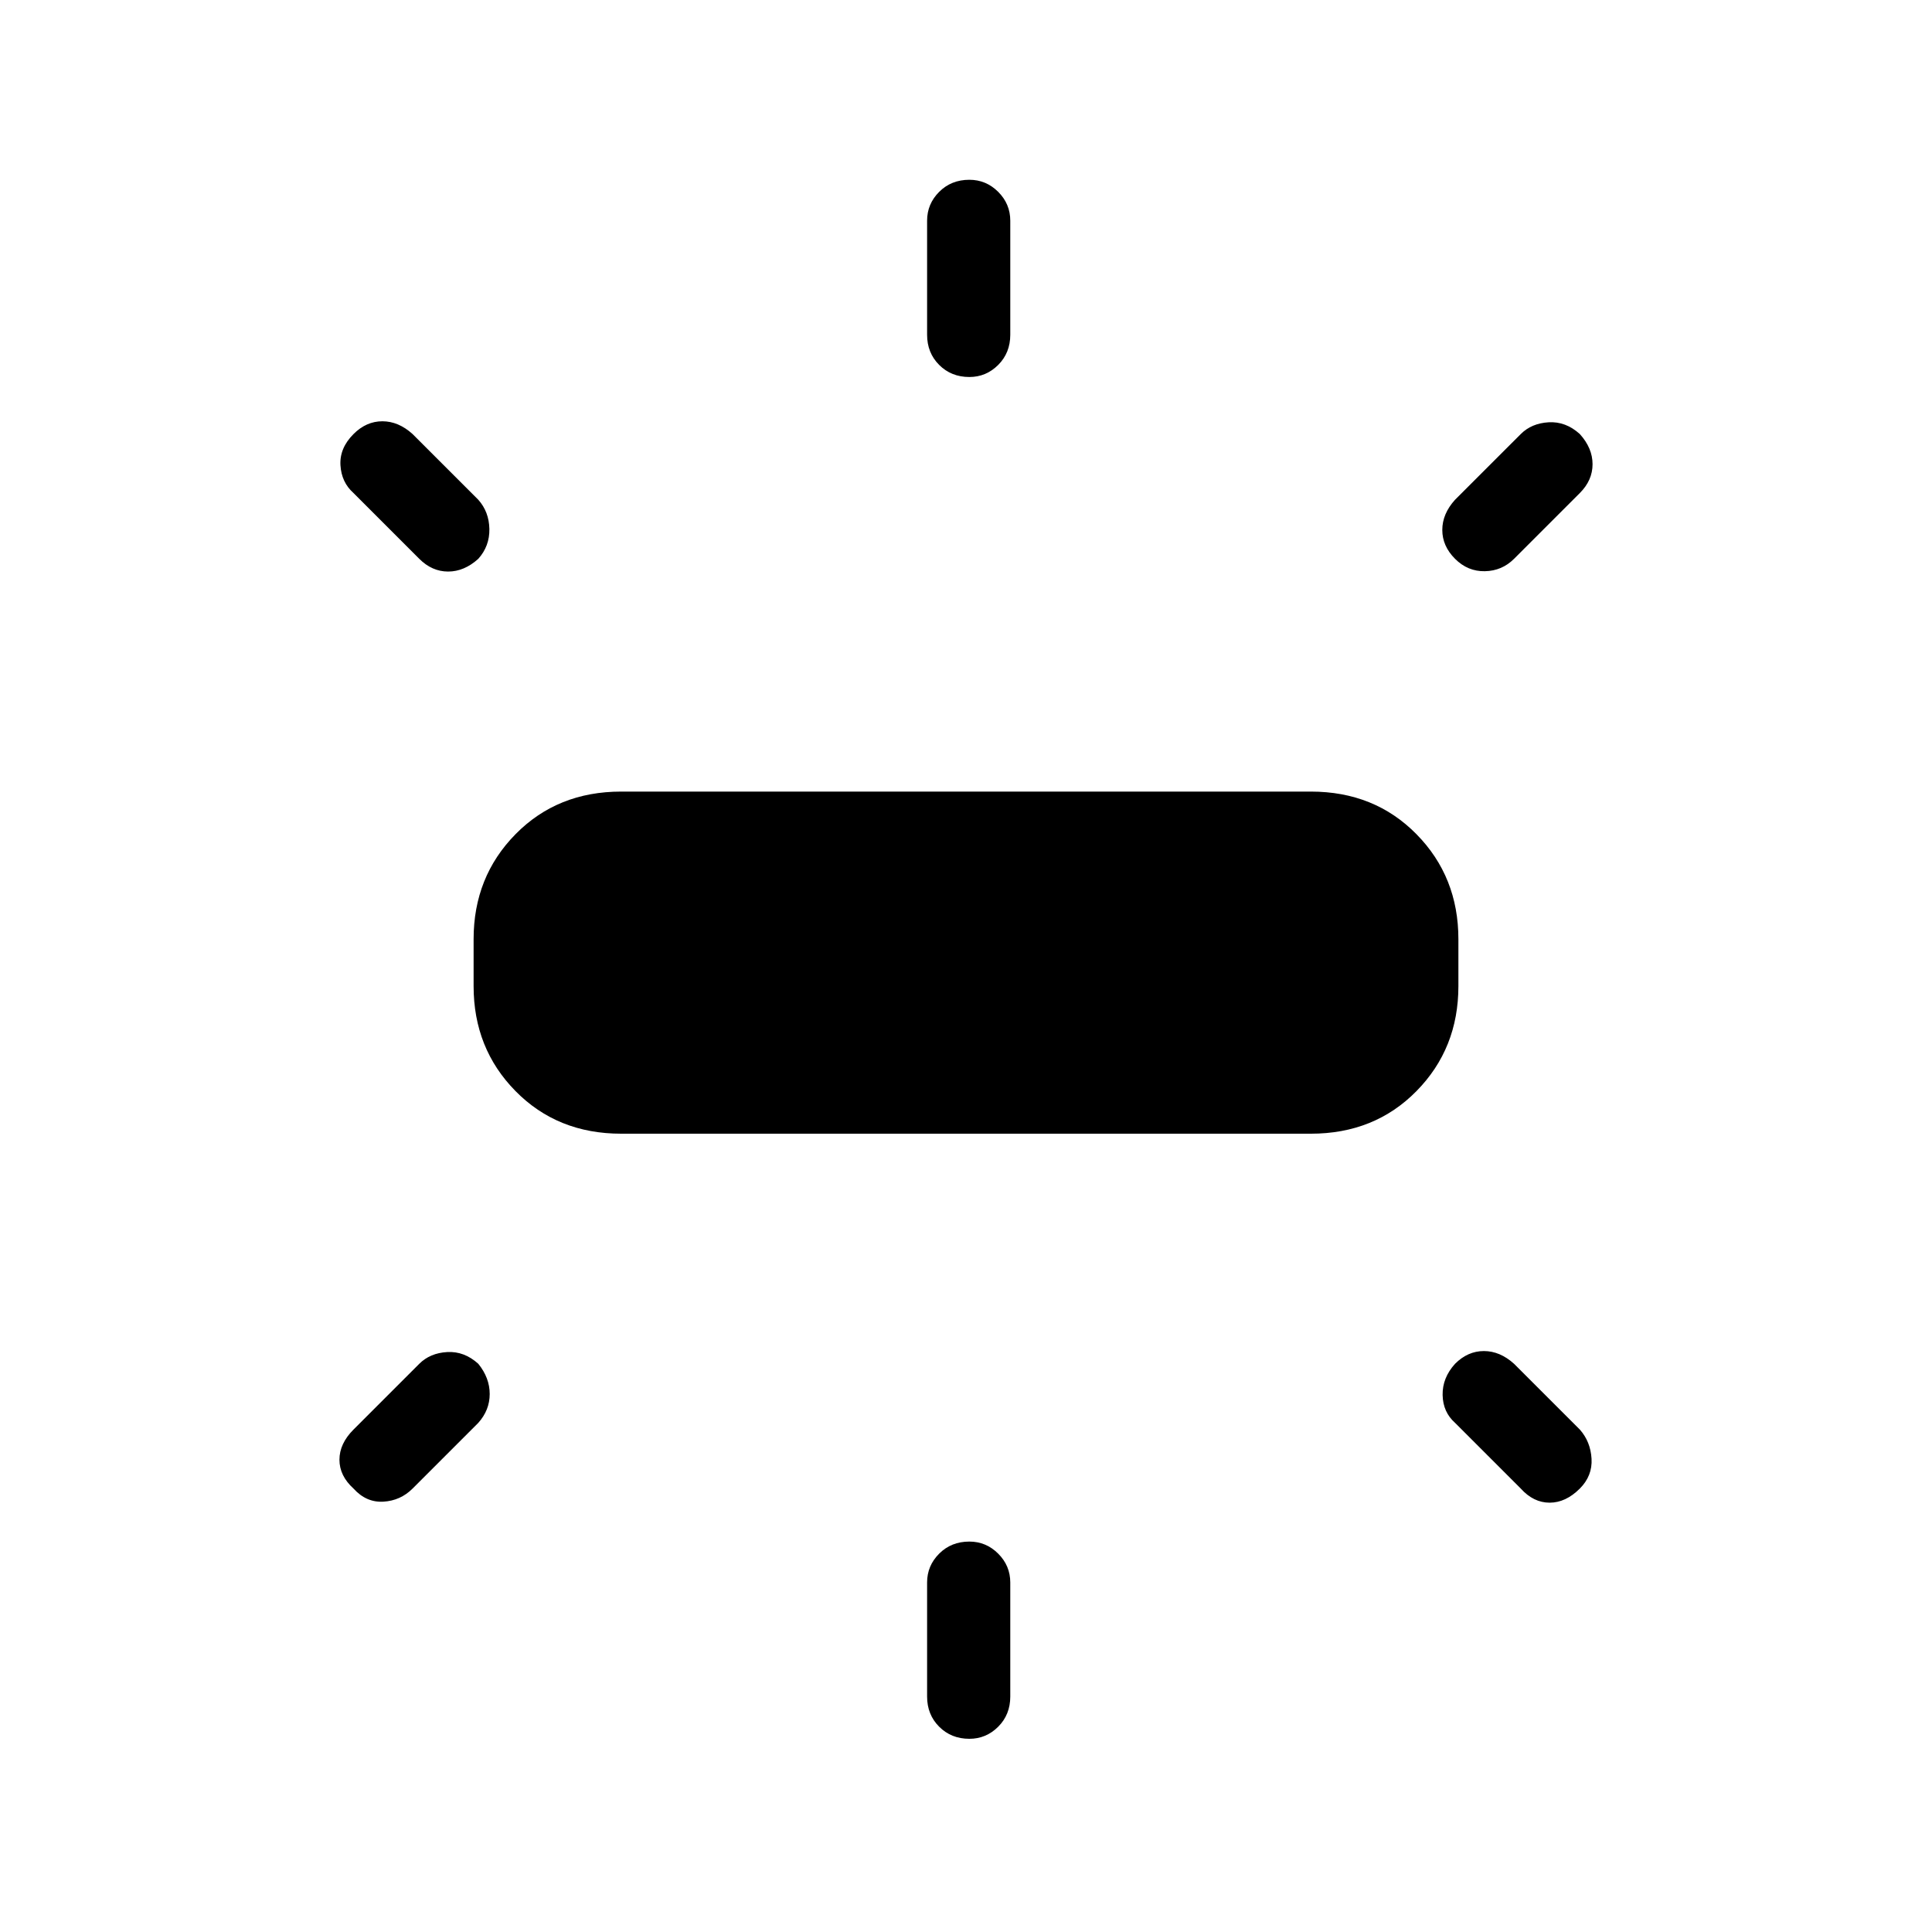 <svg xmlns="http://www.w3.org/2000/svg" height="40" viewBox="0 -960 960 960" width="40"><path d="M235.33-470v-23.33q0-31 20.84-52.17 20.83-21.17 52.5-21.17h342.66q31.67 0 52.5 21.17 20.84 21.17 20.84 52.17V-470q0 31-20.84 52.17-20.83 21.16-52.5 21.16H308.67q-31.67 0-52.5-21.16Q235.33-439 235.33-470Zm225.34-323.67v-56.66q0-8.34 6-14.34t15-6q8.33 0 14.33 6t6 14.34v56.66q0 9-6 15t-14.33 6q-9 0-15-6t-6-15Zm262.33 82 32.67-32.66q5.33-5.34 13.83-5.84t15.5 5.84q6.33 7 6.33 15T785-715l-32.67 32.67q-6 6-14.5 6.16-8.5.17-14.83-6.16-6.33-6.34-6.33-14.34t6.33-15ZM460.67-117v-56.67q0-8.33 6-14.33t15-6q8.33 0 14.33 6t6 14.33V-117q0 9-6 15t-14.33 6q-9 0-15-6t-6-15Zm295-103.33L723-253q-6-5.33-6.17-13.83-.16-8.5 6.17-15.5 6.33-6.34 14.33-6.34t15 6.34L785-249.67q5.33 6 5.83 14.5T785-220.33q-7 7-15 7t-14.33-7Zm-547.34-462L175.67-715q-6-5.33-6.5-13.83t6.5-15.5q6.33-6.34 14.33-6.34t15 6.34l32.67 32.66q5.33 6 5.5 14.5.16 8.5-5.5 14.84-7 6.33-15 6.33t-14.34-6.33Zm-32.66 432.66 32.66-32.66q5.34-5.34 13.84-5.84t15.5 5.84q5.66 7 5.66 15T237.67-253L205-220.33q-6 6-14.5 6.5t-14.83-6.5q-7-6.34-7-14.34t7-15Z"/></svg>